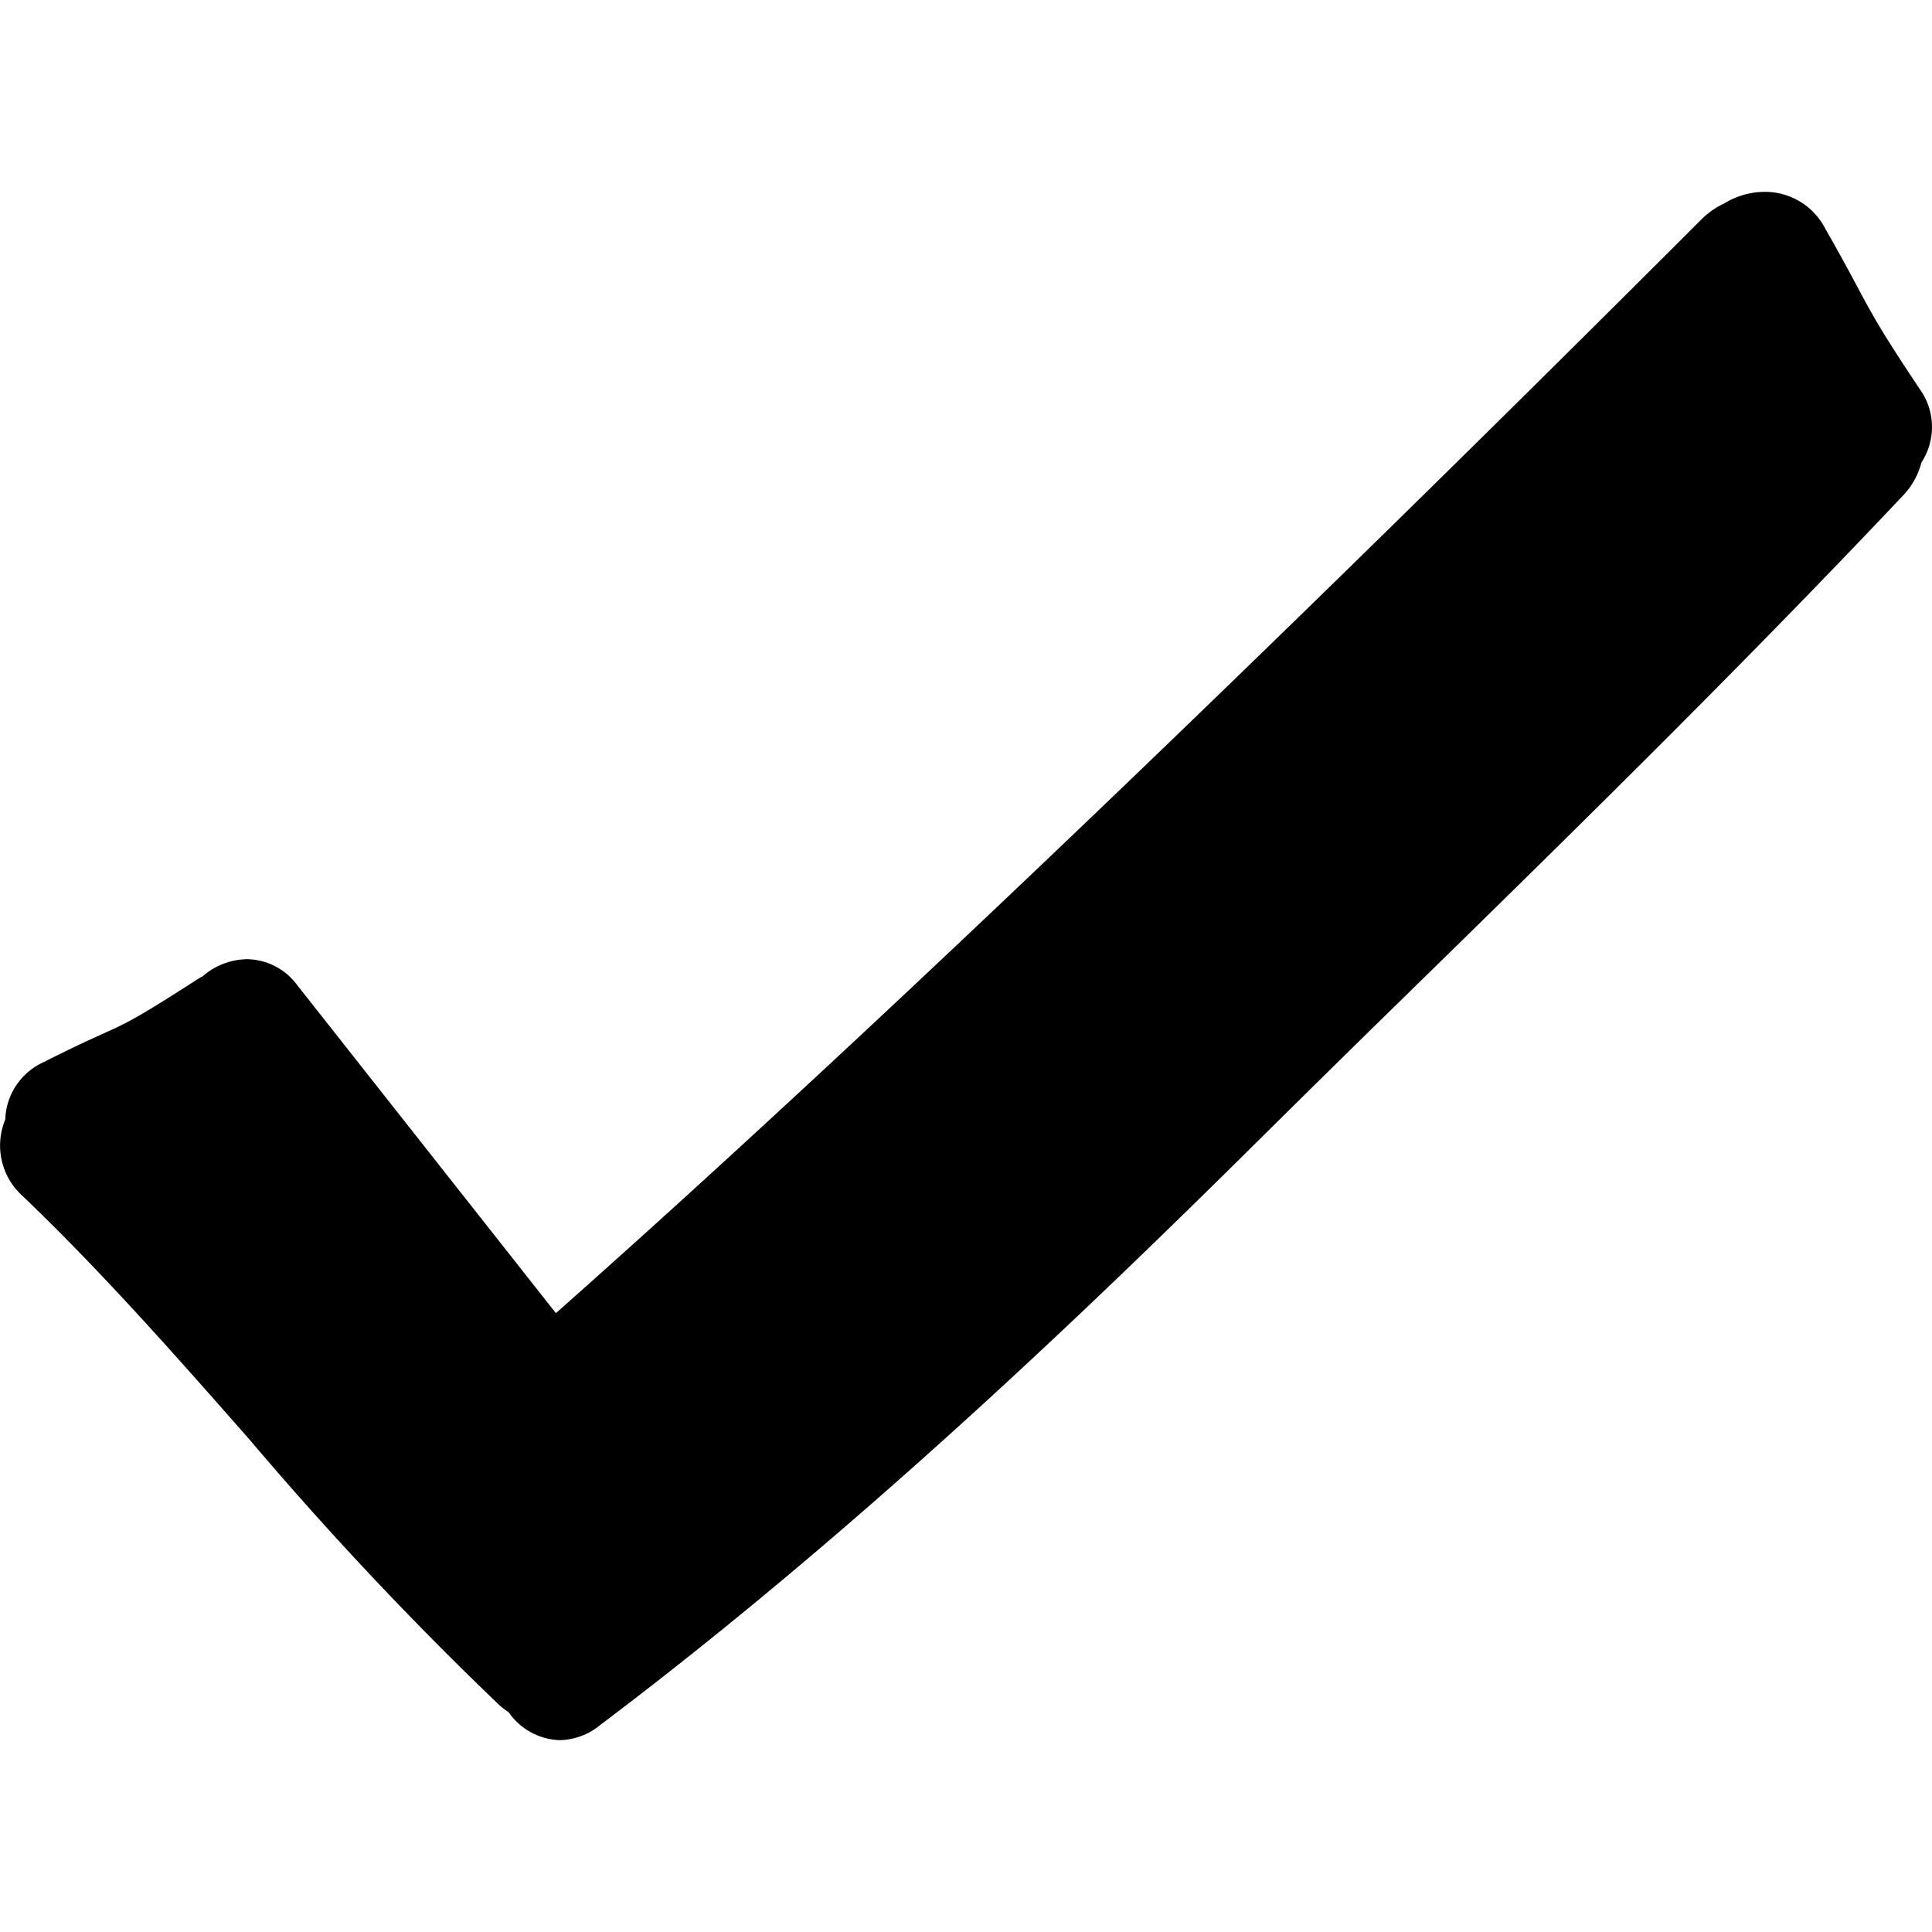<svg id="Lag_1" data-name="Lag 1" xmlns="http://www.w3.org/2000/svg" viewBox="0 0 128 128"><title>Checkmark</title><path d="M120.93,15.15a4.49,4.49,0,0,0-4-2.44,5.2,5.2,0,0,0-2.7.77,5.38,5.38,0,0,0-1.45,1C87.55,39.71,59.4,67,36.83,87L19.67,65.24a4.19,4.19,0,0,0-3.3-1.69,4.58,4.58,0,0,0-2.94,1.13l-.19.1c-6.42,4.13-4.42,2.59-10.35,5.59a4.32,4.32,0,0,0-2.54,3.8,4.49,4.49,0,0,0,1.16,5.08c5.3,5.07,10.23,10.68,15,16.1A232.68,232.68,0,0,0,33,112.89a4.86,4.86,0,0,0,.7.55,4.28,4.28,0,0,0,3.4,1.85,4.36,4.36,0,0,0,2.66-1c16.54-12.47,31.29-26.56,42.3-37.43q4.84-4.8,9.72-9.58C103.19,56.13,115,44.57,126.07,32.84a4.93,4.93,0,0,0,1.23-2.2,4.3,4.3,0,0,0-.13-4.89C123.33,20,124,20.53,120.93,15.15Z"/></svg>